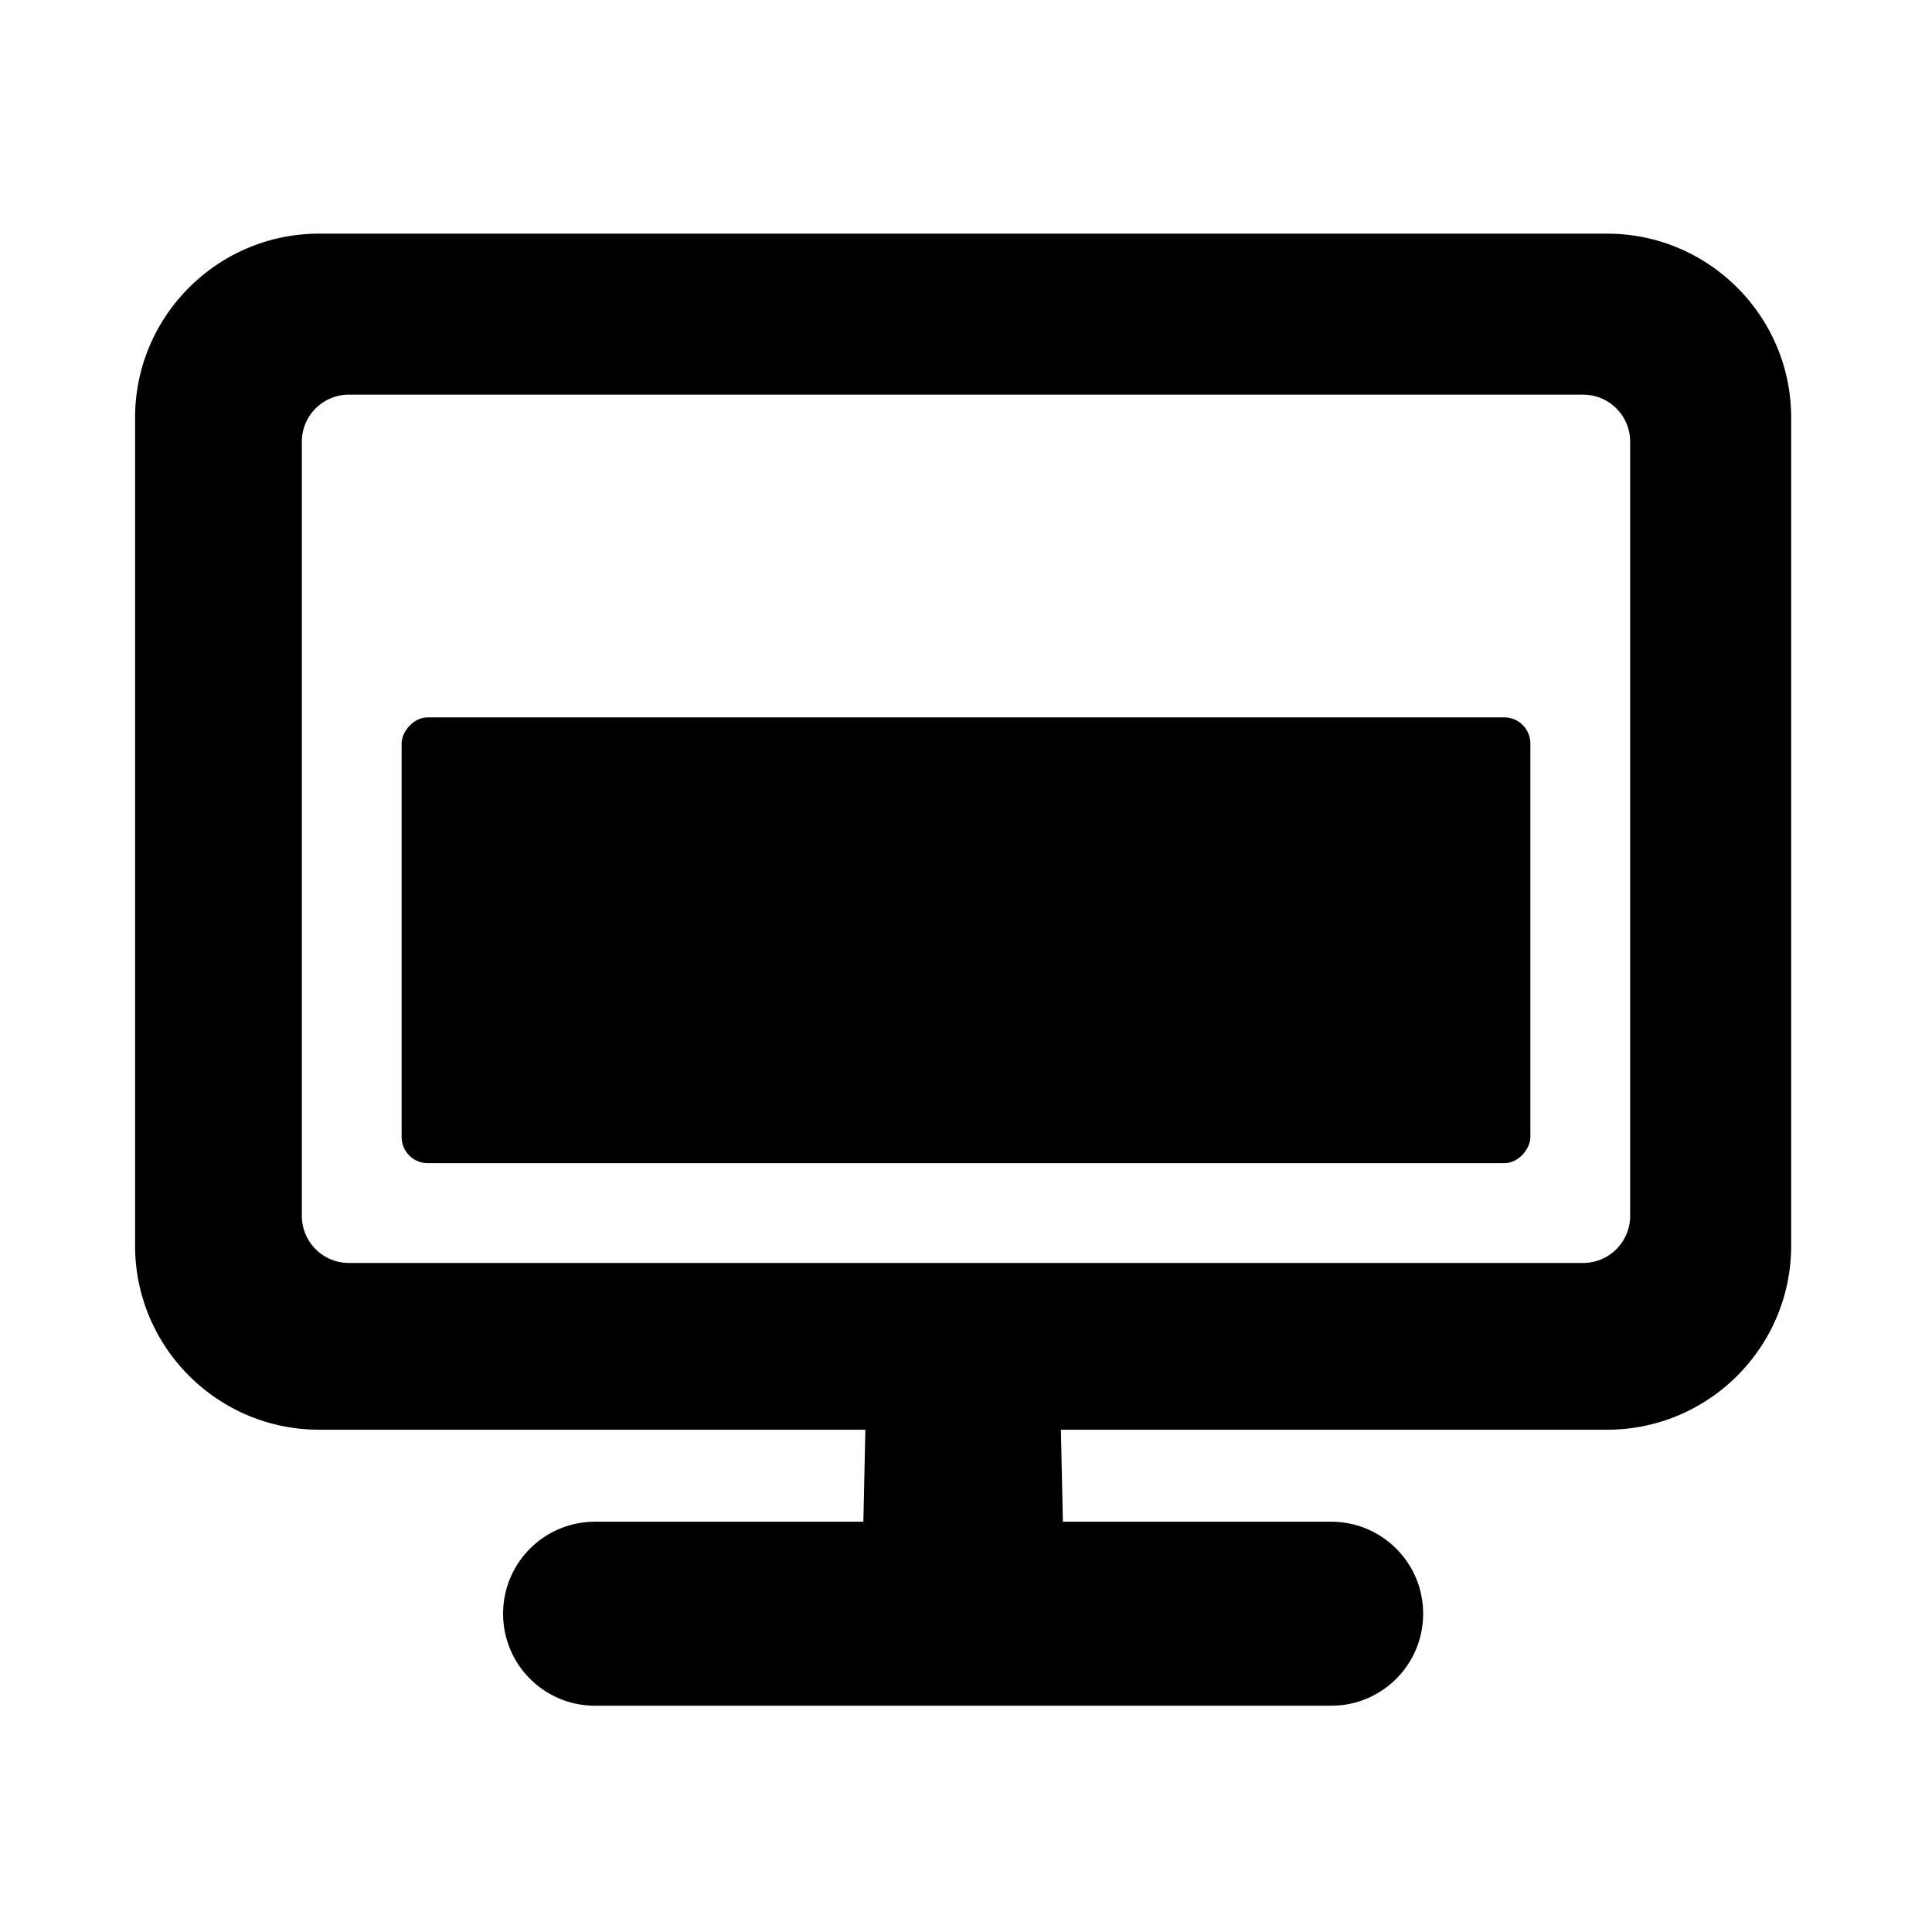 <?xml version="1.0" encoding="UTF-8" standalone="no"?>
<svg
   viewBox="0 0 512 512"
   version="1.1"
   id="svg1"
   width="512"
   height="512"
   sodipodi:docname="brightness-full.svg"
   inkscape:version="1.3.2 (091e20ef0f, 2023-11-25, custom)"
   xmlns:inkscape="http://www.inkscape.org/namespaces/inkscape"
   xmlns:sodipodi="http://sodipodi.sourceforge.net/DTD/sodipodi-0.dtd"
   xmlns="http://www.w3.org/2000/svg"
   xmlns:svg="http://www.w3.org/2000/svg">
  <sodipodi:namedview
     id="namedview1"
     pagecolor="#ffffff"
     bordercolor="#000000"
     borderopacity="0.25"
     inkscape:showpageshadow="2"
     inkscape:pageopacity="0.0"
     inkscape:pagecheckerboard="0"
     inkscape:deskcolor="#d1d1d1"
     inkscape:zoom="1.0898437"
     inkscape:cx="265.63441"
     inkscape:cy="245.44803"
     inkscape:window-width="1536"
     inkscape:window-height="864"
     inkscape:window-x="0"
     inkscape:window-y="0"
     inkscape:window-maximized="1"
     inkscape:current-layer="svg1" />
  <defs
     id="defs1" />
  <!--!Font Awesome Free 6.5.2 by @fontawesome - https://fontawesome.com License - https://fontawesome.com/license/free Copyright 2024 Fonticons, Inc.-->
  <path
     d="m 84.563,61.92 c -26.897,0 -48.764,21.868 -48.764,48.764 V 330.124 c 0,26.897 21.868,48.764 48.764,48.764 H 229.332 l -0.533,24.382 h -71.089 c -13.486,0 -24.382,10.896 -24.382,24.382 0,13.486 10.896,24.382 24.382,24.382 h 195.057 c 13.486,0 24.382,-10.896 24.382,-24.382 0,-13.486 -10.896,-24.382 -24.382,-24.382 h -71.089 l -0.533,-24.382 h 144.769 c 26.897,0 48.764,-21.868 48.764,-48.764 V 110.685 c 0,-26.897 -21.868,-48.764 -48.764,-48.764 z M 432.009,117.051 V 322.234 a 12.462,12.462 0 0 1 -12.462,12.462 H 92.453 A 12.462,12.462 0 0 1 79.991,322.234 V 117.051 A 12.462,12.462 0 0 1 92.453,104.589 H 419.547 a 12.462,12.462 0 0 1 12.462,12.462 z"
     id="path1"
     style="stroke-width:0.762" />
  <rect
     style="fill:#000000;stroke:none;stroke-width:55.727;stroke-linecap:round;stroke-linejoin:round;stroke-opacity:0.189;paint-order:stroke markers fill"
     id="rect1"
     width="299.134"
     height="118.149"
     x="106.433"
     y="-308.254"
     ry="6.924"
     transform="scale(1,-1)" />
</svg>

